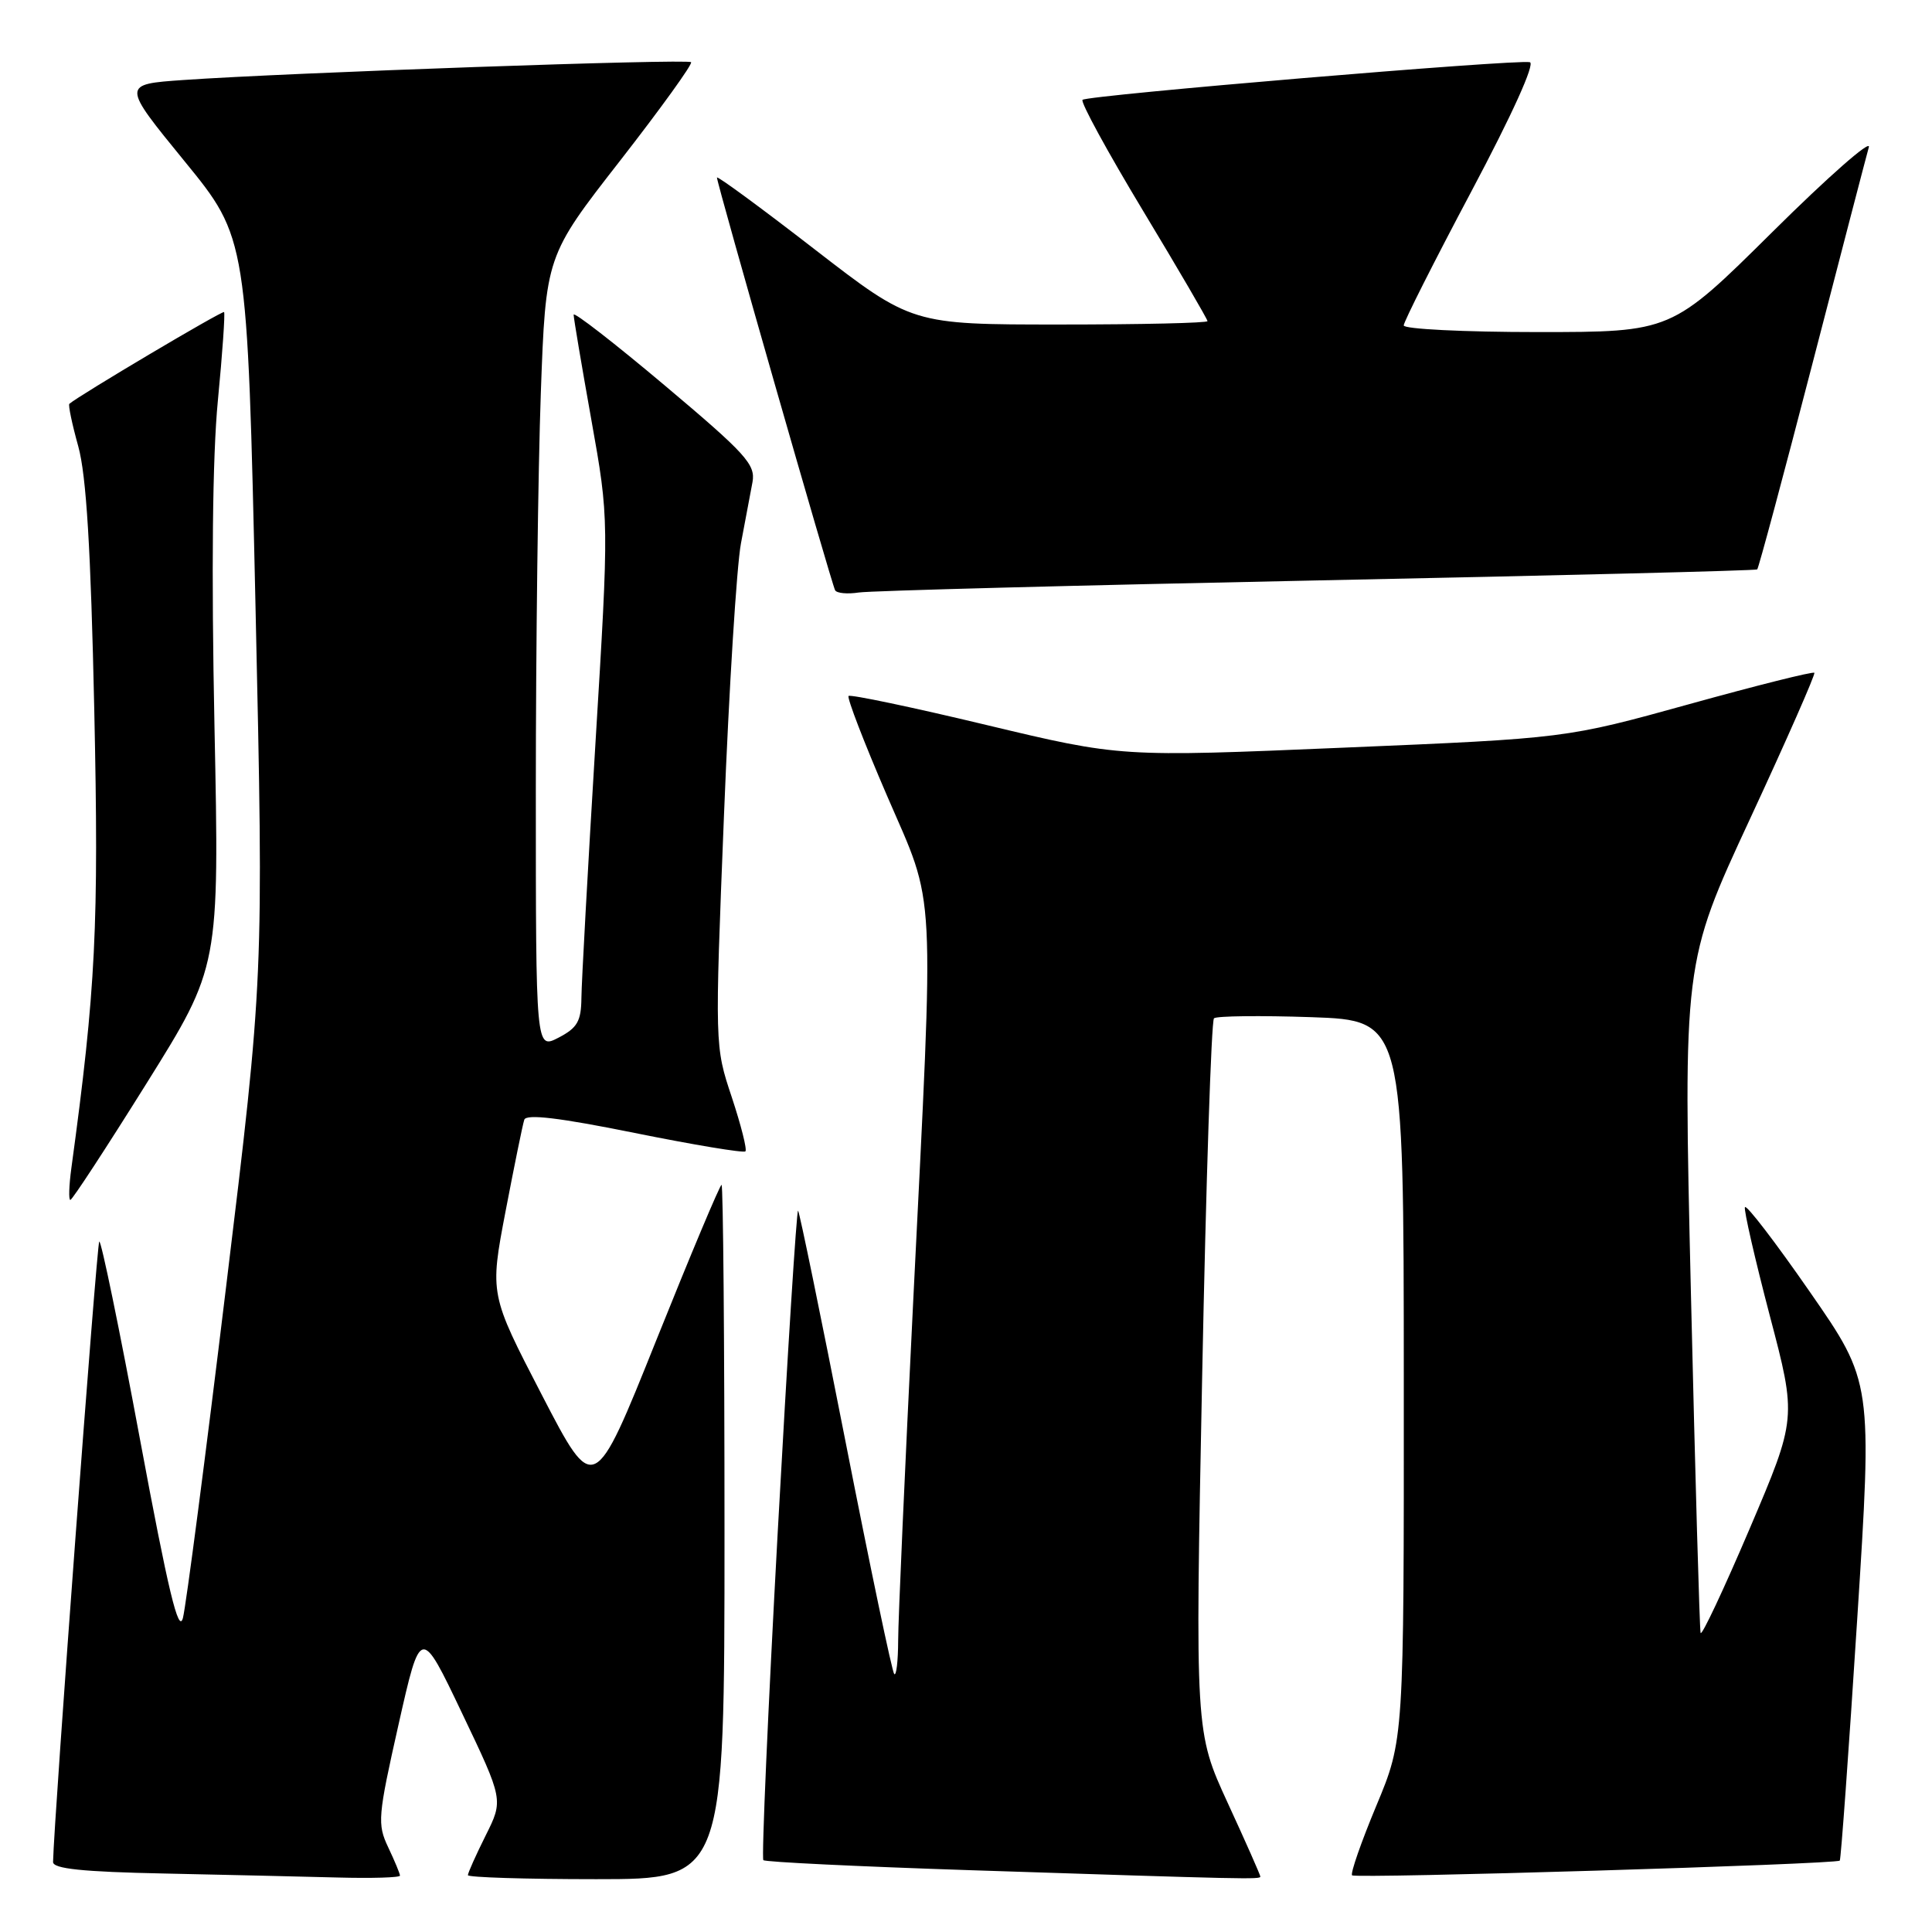 <?xml version="1.0" encoding="UTF-8" standalone="no"?>
<!DOCTYPE svg PUBLIC "-//W3C//DTD SVG 1.1//EN" "http://www.w3.org/Graphics/SVG/1.1/DTD/svg11.dtd" >
<svg xmlns="http://www.w3.org/2000/svg" xmlns:xlink="http://www.w3.org/1999/xlink" version="1.1" viewBox="0 0 256 256">
 <g >
 <path fill="currentColor"
d=" M 53.00 248.53 C 53.00 248.28 52.30 246.59 51.44 244.78 C 49.98 241.70 50.06 240.71 52.81 228.50 C 55.74 215.50 55.74 215.50 61.22 227.00 C 66.71 238.50 66.71 238.50 64.35 243.22 C 63.06 245.81 62.00 248.17 62.00 248.47 C 62.00 248.76 69.65 249.00 79.00 249.00 C 96.00 249.00 96.00 249.00 96.00 203.00 C 96.00 177.70 95.82 157.00 95.61 157.00 C 95.39 157.00 91.50 166.27 86.96 177.59 C 78.71 198.18 78.71 198.18 71.80 184.84 C 64.89 171.50 64.89 171.50 66.99 160.50 C 68.15 154.45 69.26 148.99 69.47 148.37 C 69.73 147.58 74.15 148.11 84.09 150.12 C 91.92 151.70 98.53 152.80 98.77 152.56 C 99.01 152.32 98.19 149.09 96.96 145.37 C 94.71 138.62 94.71 138.62 95.93 108.06 C 96.60 91.25 97.61 75.03 98.18 72.00 C 98.76 68.97 99.44 65.32 99.71 63.88 C 100.13 61.55 98.84 60.13 88.09 51.08 C 81.44 45.48 76.00 41.26 76.01 41.70 C 76.01 42.14 77.07 48.42 78.36 55.65 C 80.71 68.80 80.71 68.80 78.89 98.65 C 77.89 115.07 77.06 130.18 77.04 132.22 C 77.01 135.33 76.50 136.20 74.00 137.50 C 71.00 139.05 71.00 139.05 71.00 104.69 C 71.00 85.79 71.30 62.13 71.66 52.12 C 72.32 33.92 72.32 33.92 82.16 21.30 C 87.57 14.35 91.81 8.47 91.57 8.24 C 91.11 7.77 38.07 9.64 24.32 10.60 C 16.13 11.17 16.13 11.17 24.45 21.36 C 32.77 31.55 32.77 31.55 33.86 80.52 C 34.94 129.50 34.94 129.50 29.96 170.50 C 27.23 193.05 24.65 212.80 24.24 214.38 C 23.67 216.57 22.30 210.87 18.54 190.67 C 15.82 176.04 13.39 164.27 13.15 164.51 C 12.82 164.85 7.15 240.94 7.03 246.72 C 7.01 247.62 10.94 248.03 21.75 248.25 C 29.86 248.42 40.21 248.66 44.75 248.78 C 49.29 248.90 53.00 248.79 53.00 248.53 Z  M 167.00 248.65 C 167.00 248.45 165.06 244.06 162.68 238.90 C 158.36 229.50 158.36 229.50 159.29 182.50 C 159.80 156.65 160.51 135.24 160.86 134.93 C 161.21 134.62 167.01 134.55 173.75 134.78 C 186.00 135.21 186.00 135.21 186.01 182.86 C 186.03 230.50 186.03 230.50 182.37 239.27 C 180.36 244.09 178.91 248.25 179.16 248.49 C 179.62 248.95 243.27 247.03 243.78 246.54 C 243.93 246.40 244.97 232.07 246.08 214.70 C 248.11 183.13 248.11 183.13 239.80 171.16 C 235.24 164.58 231.37 159.54 231.21 159.96 C 231.06 160.37 232.54 166.83 234.50 174.31 C 238.08 187.91 238.08 187.91 231.83 202.58 C 228.39 210.64 225.47 216.85 225.34 216.37 C 225.20 215.89 224.63 195.72 224.06 171.54 C 223.03 127.58 223.03 127.58 231.87 108.54 C 236.73 98.07 240.57 89.34 240.41 89.15 C 240.25 88.95 232.78 90.82 223.81 93.31 C 207.50 97.83 207.50 97.83 178.00 99.07 C 148.50 100.32 148.50 100.32 130.69 96.06 C 120.89 93.71 112.68 91.99 112.44 92.22 C 112.21 92.46 114.49 98.38 117.51 105.38 C 124.06 120.57 123.81 115.81 121.00 172.50 C 119.91 194.50 119.01 214.71 119.01 217.42 C 119.00 220.12 118.77 222.10 118.49 221.82 C 118.21 221.54 115.31 207.69 112.04 191.04 C 108.77 174.39 105.94 160.61 105.75 160.42 C 105.56 160.23 104.35 179.41 103.05 203.05 C 101.76 226.70 100.90 246.24 101.15 246.48 C 101.39 246.73 113.72 247.32 128.55 247.81 C 165.49 249.02 167.00 249.05 167.00 248.65 Z  M 19.42 143.55 C 29.07 128.10 29.07 128.10 28.42 96.30 C 28.00 75.66 28.15 60.49 28.87 53.07 C 29.48 46.78 29.84 41.51 29.69 41.35 C 29.46 41.13 10.46 52.40 9.19 53.51 C 9.02 53.66 9.55 56.20 10.37 59.14 C 11.44 63.01 12.03 72.69 12.49 94.00 C 13.11 122.69 12.70 131.00 9.46 154.75 C 9.14 157.09 9.08 159.00 9.32 159.00 C 9.57 159.00 14.11 152.05 19.42 143.55 Z  M 174.50 76.91 C 206.40 76.26 232.65 75.61 232.84 75.45 C 233.02 75.29 236.30 63.09 240.12 48.33 C 243.94 33.57 247.32 20.60 247.63 19.50 C 247.94 18.40 242.19 23.46 234.84 30.75 C 221.47 44.00 221.47 44.00 203.74 44.00 C 193.98 44.00 186.00 43.60 186.00 43.12 C 186.00 42.64 190.03 34.65 194.96 25.37 C 200.38 15.16 203.44 8.40 202.71 8.24 C 200.87 7.84 144.04 12.62 143.44 13.23 C 143.15 13.52 146.76 20.13 151.46 27.93 C 156.16 35.72 160.00 42.31 160.00 42.55 C 160.00 42.80 151.19 43.00 140.41 43.00 C 120.83 43.00 120.83 43.00 107.91 33.01 C 100.81 27.51 95.00 23.25 95.00 23.53 C 95.00 24.35 110.20 77.42 110.66 78.22 C 110.89 78.61 112.30 78.74 113.79 78.51 C 115.28 78.28 142.60 77.56 174.50 76.91 Z "/>
</g>
</svg>